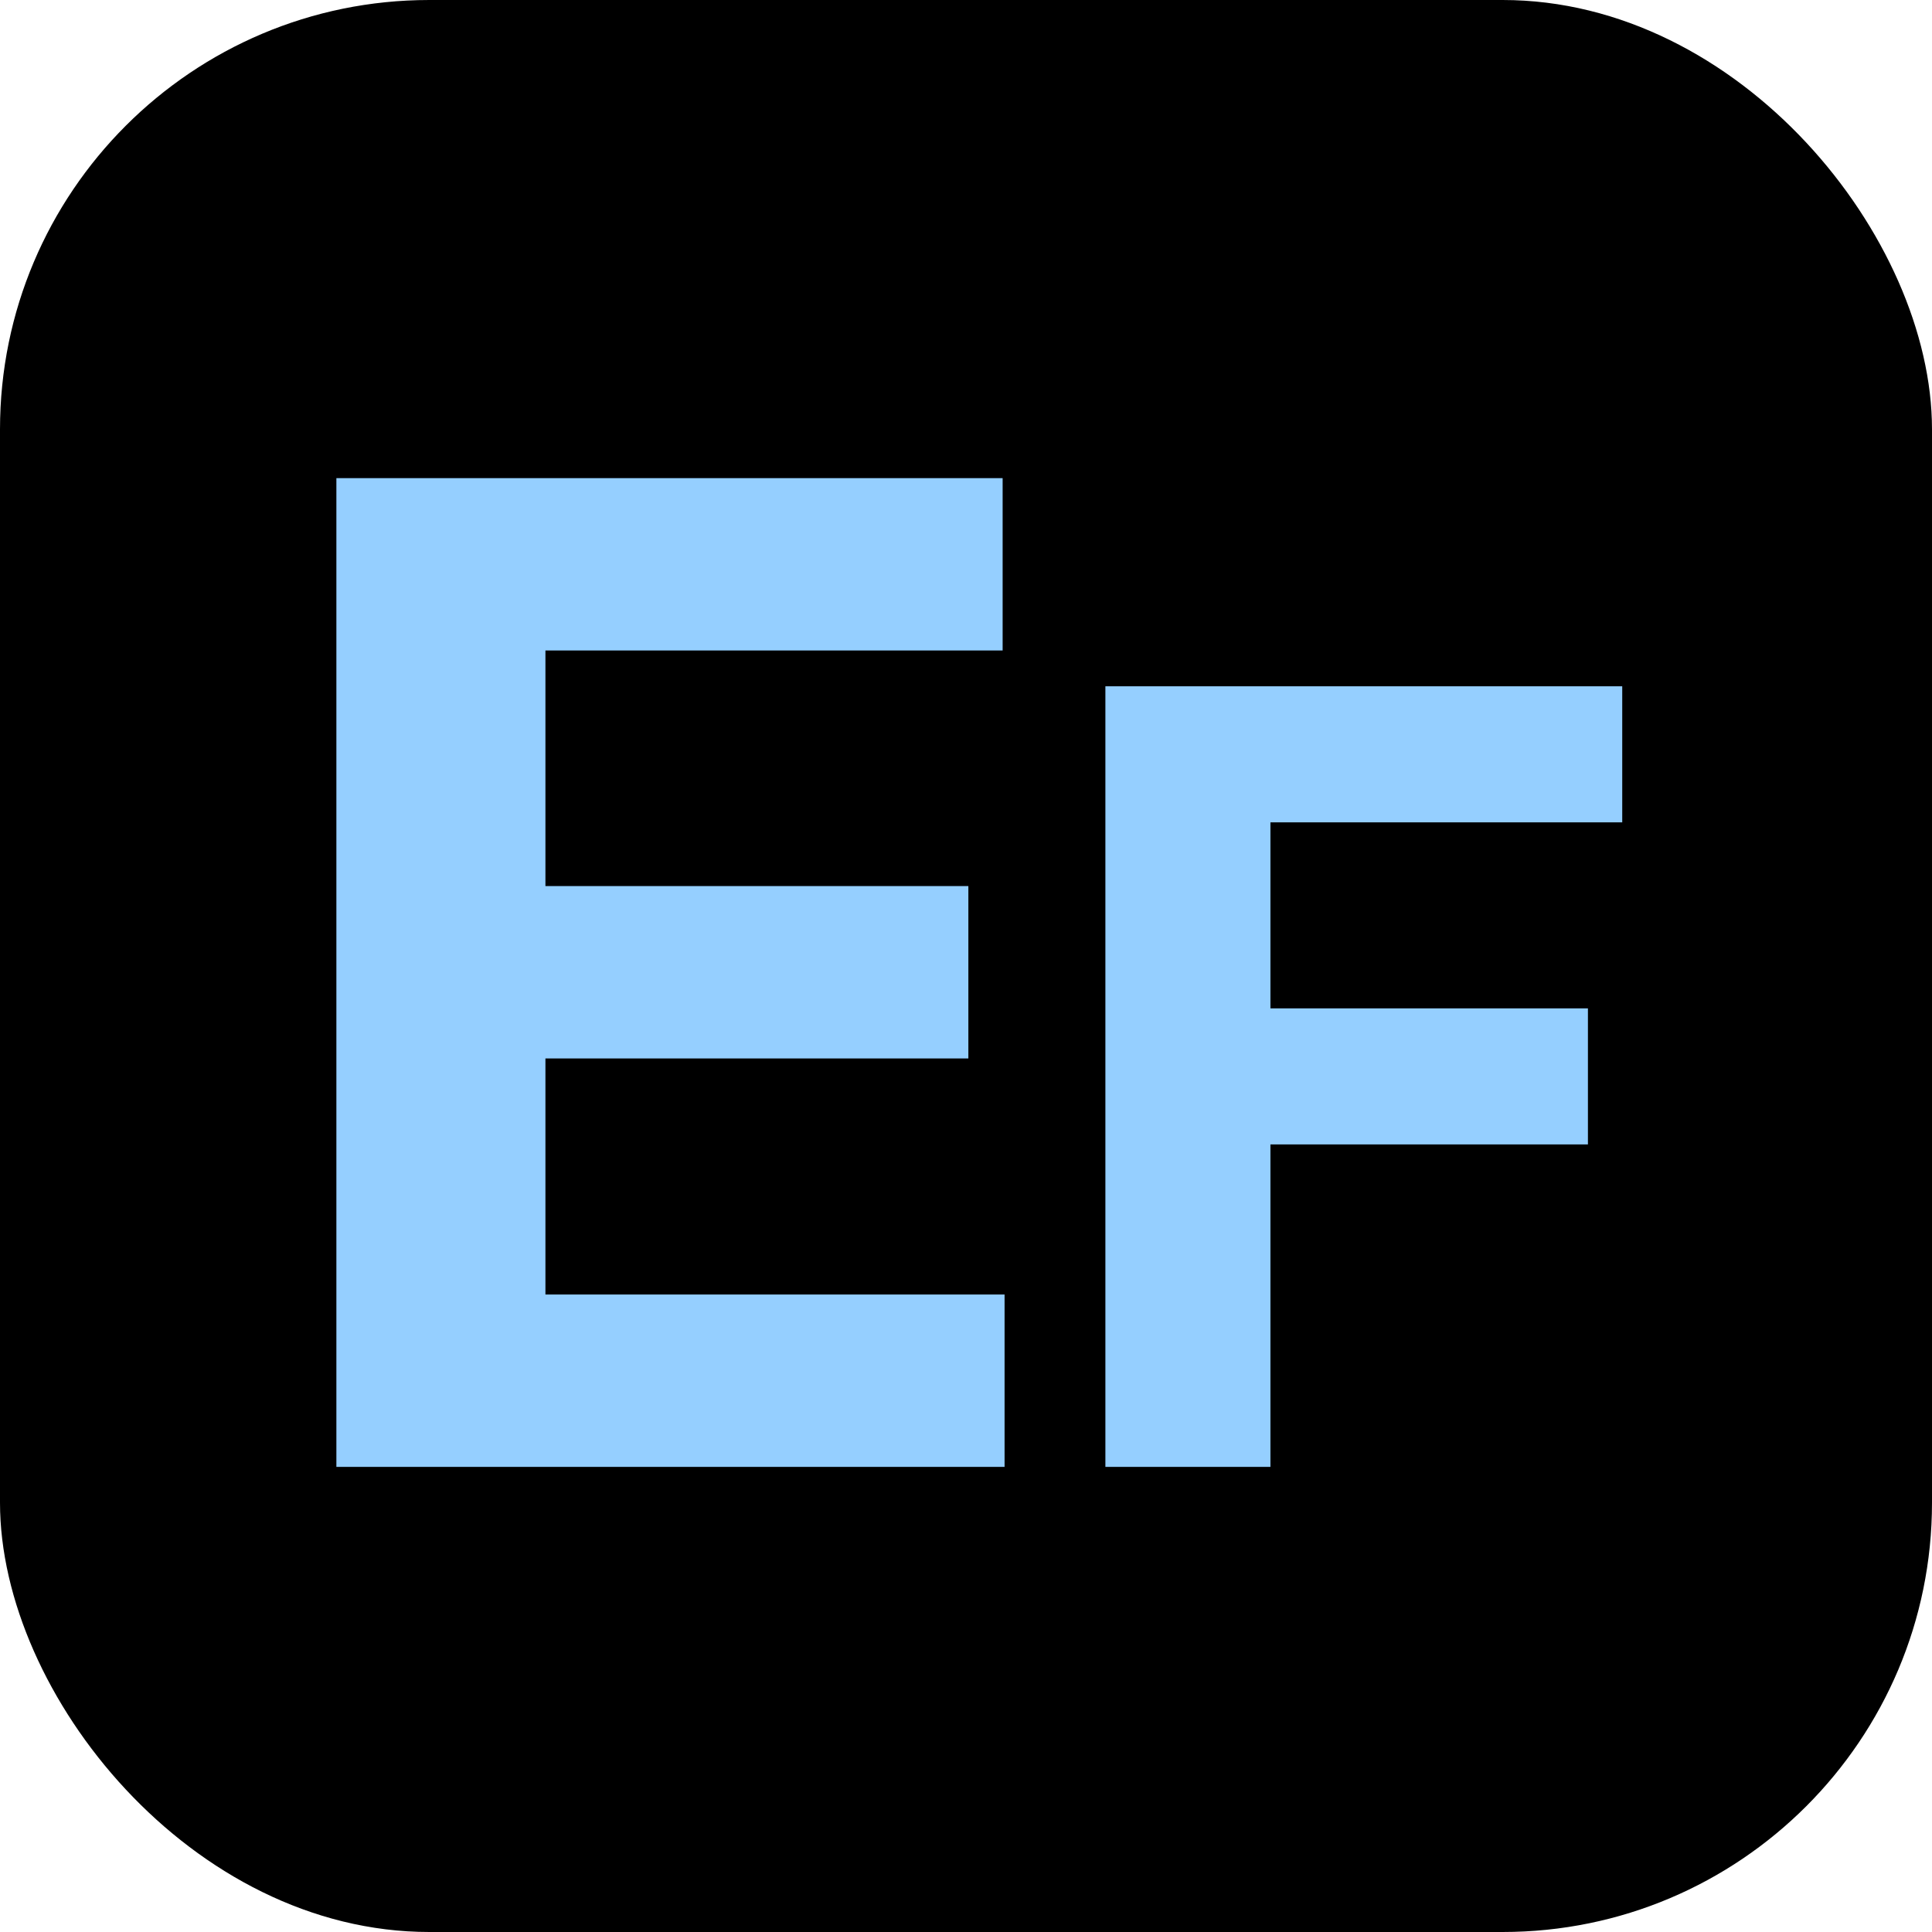 <svg width="54" height="54" viewBox="0 0 54 54" fill="none" xmlns="http://www.w3.org/2000/svg">
<rect width="54" height="54" rx="12" fill="black"/>
<path d="M9.402 41V13.364H28.024V18.181H15.245V24.766H27.066V29.584H15.245V36.182H28.078V41H9.402Z" fill="#95CFFF"/>
<path d="M30.896 41V19.182H45.342V22.985H35.509V28.184H44.383V31.987H35.509V41H30.896Z" fill="#95CFFF"/>
</svg>
